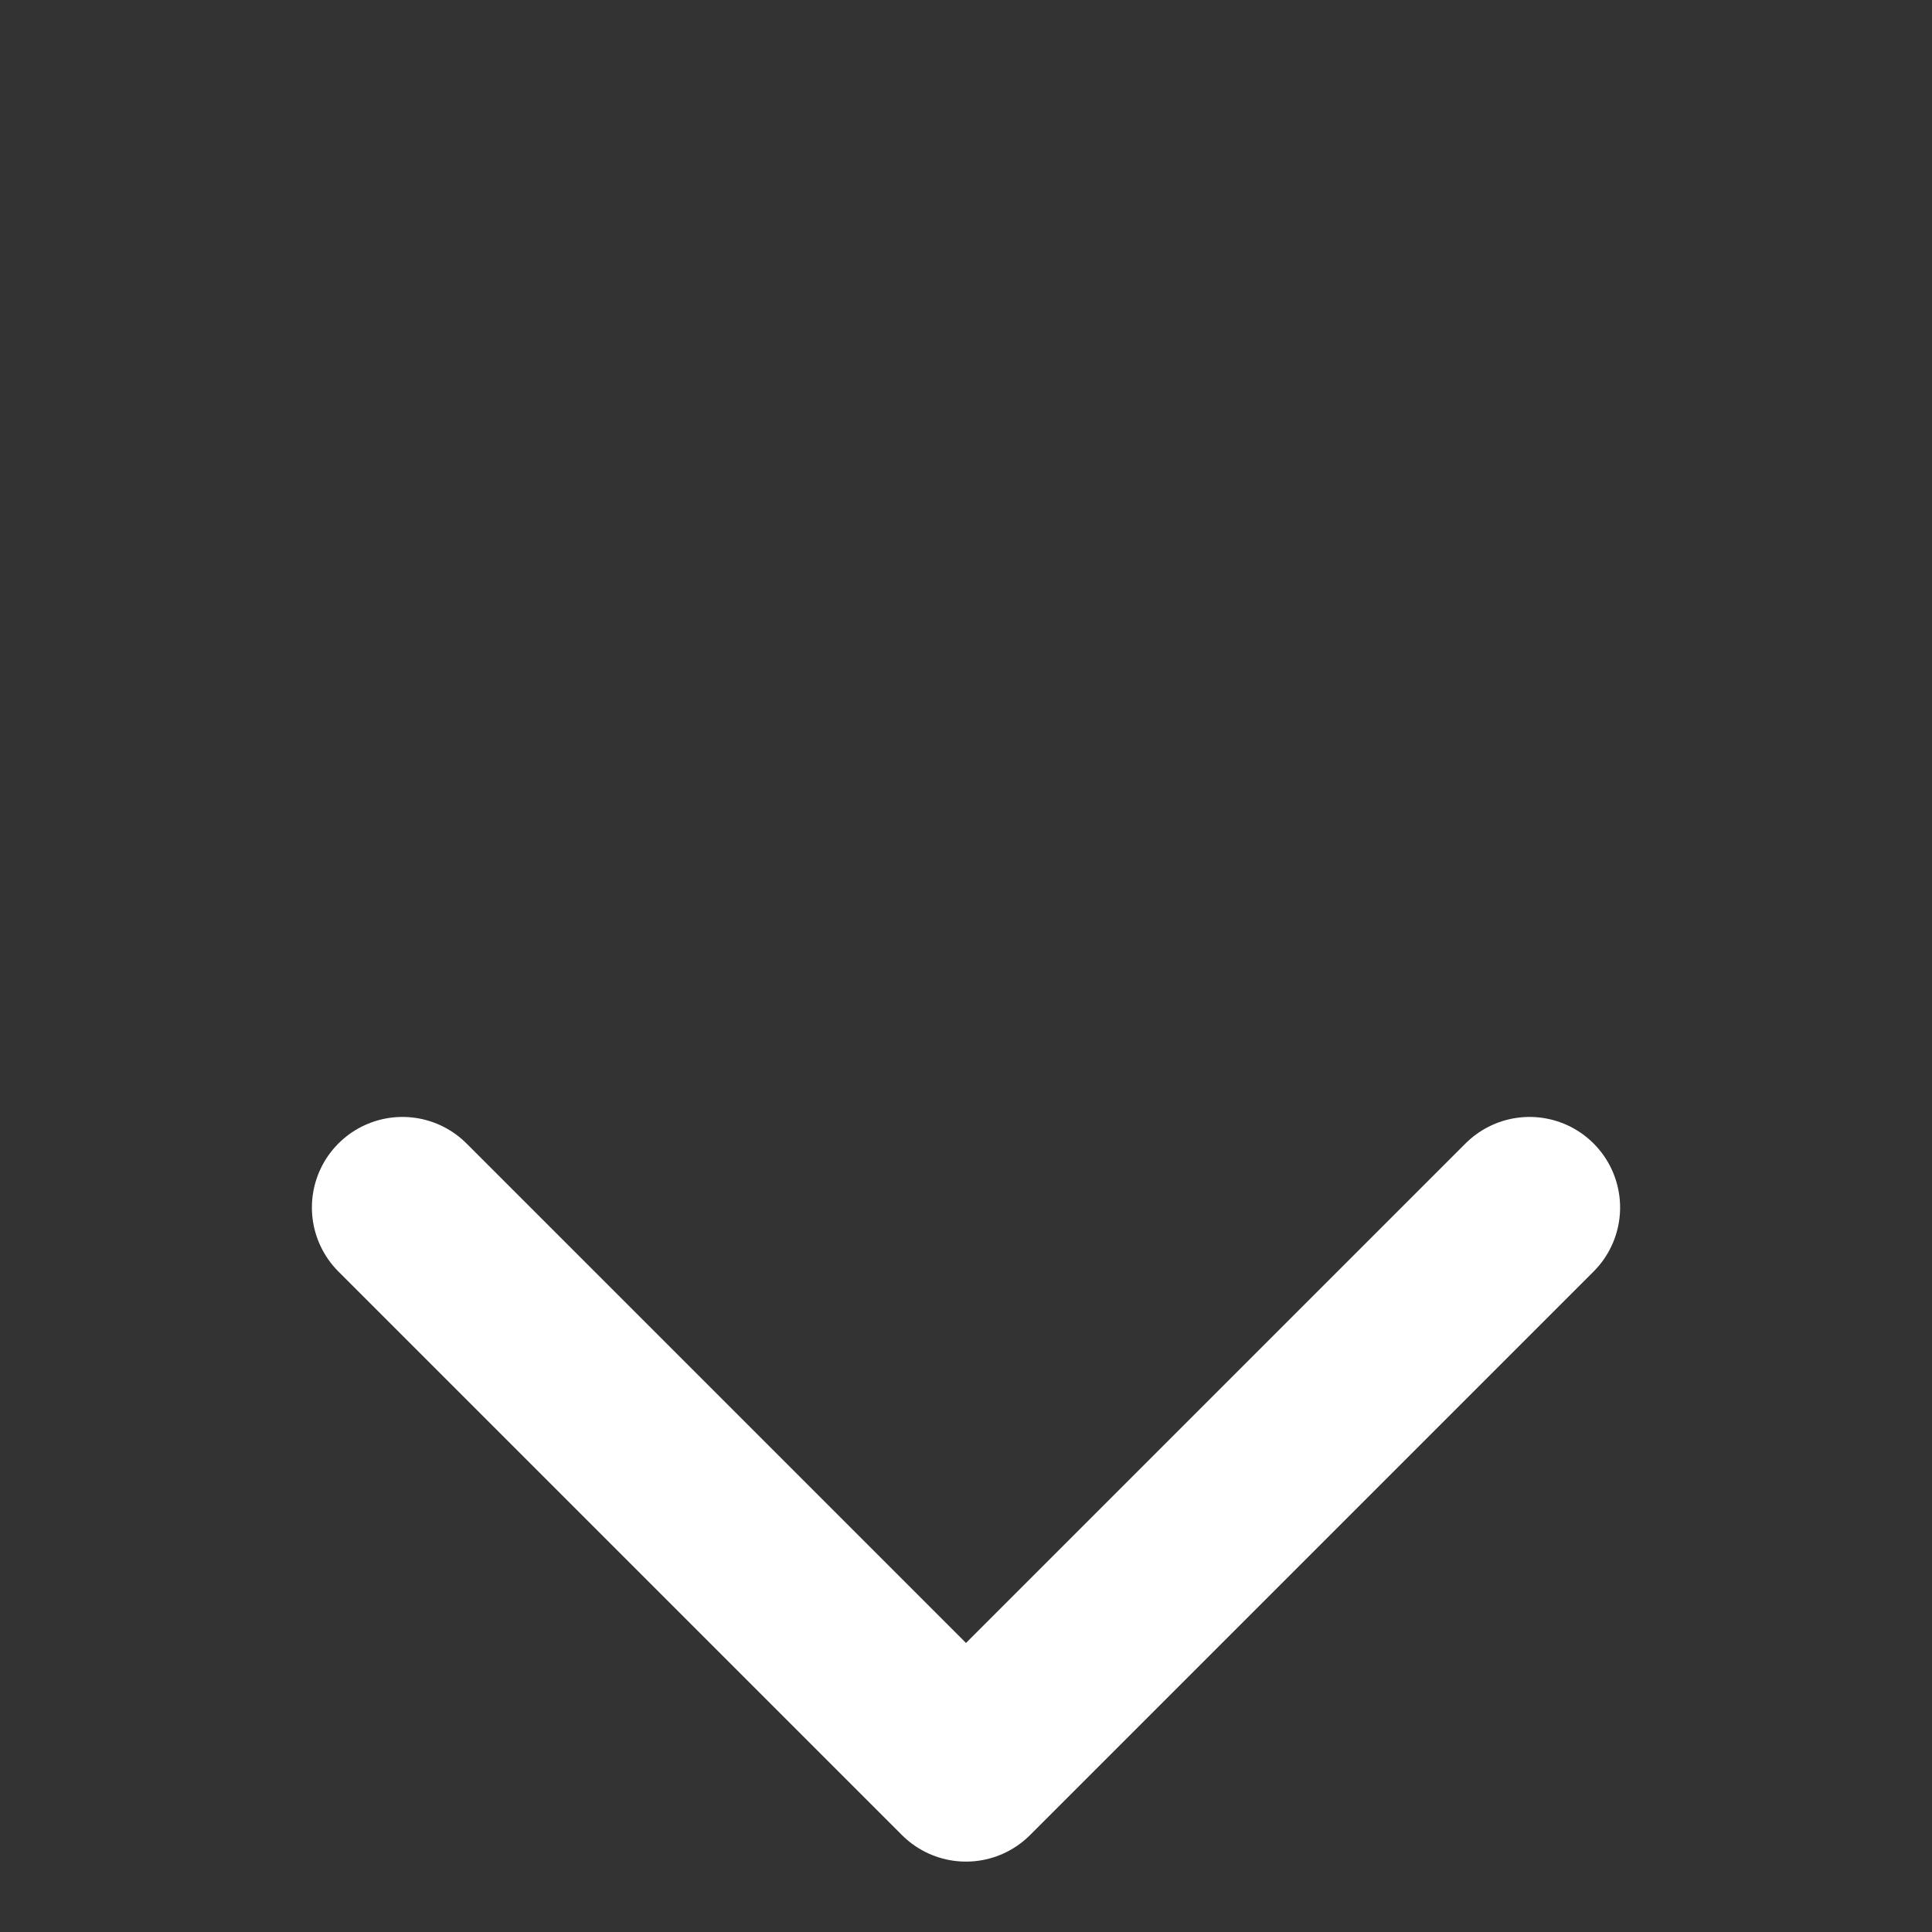 <svg width="16" height="16" viewBox="0 0 16 16" fill="none" xmlns="http://www.w3.org/2000/svg">
<rect x="0" y="0" width="16" height="16" fill="#333333" stroke="none"/>
<path d="M3.333 10L8 14.667L12.667 10" stroke="white" stroke-width="1.5" stroke-linecap="round" stroke-linejoin="round"/>
</svg>
